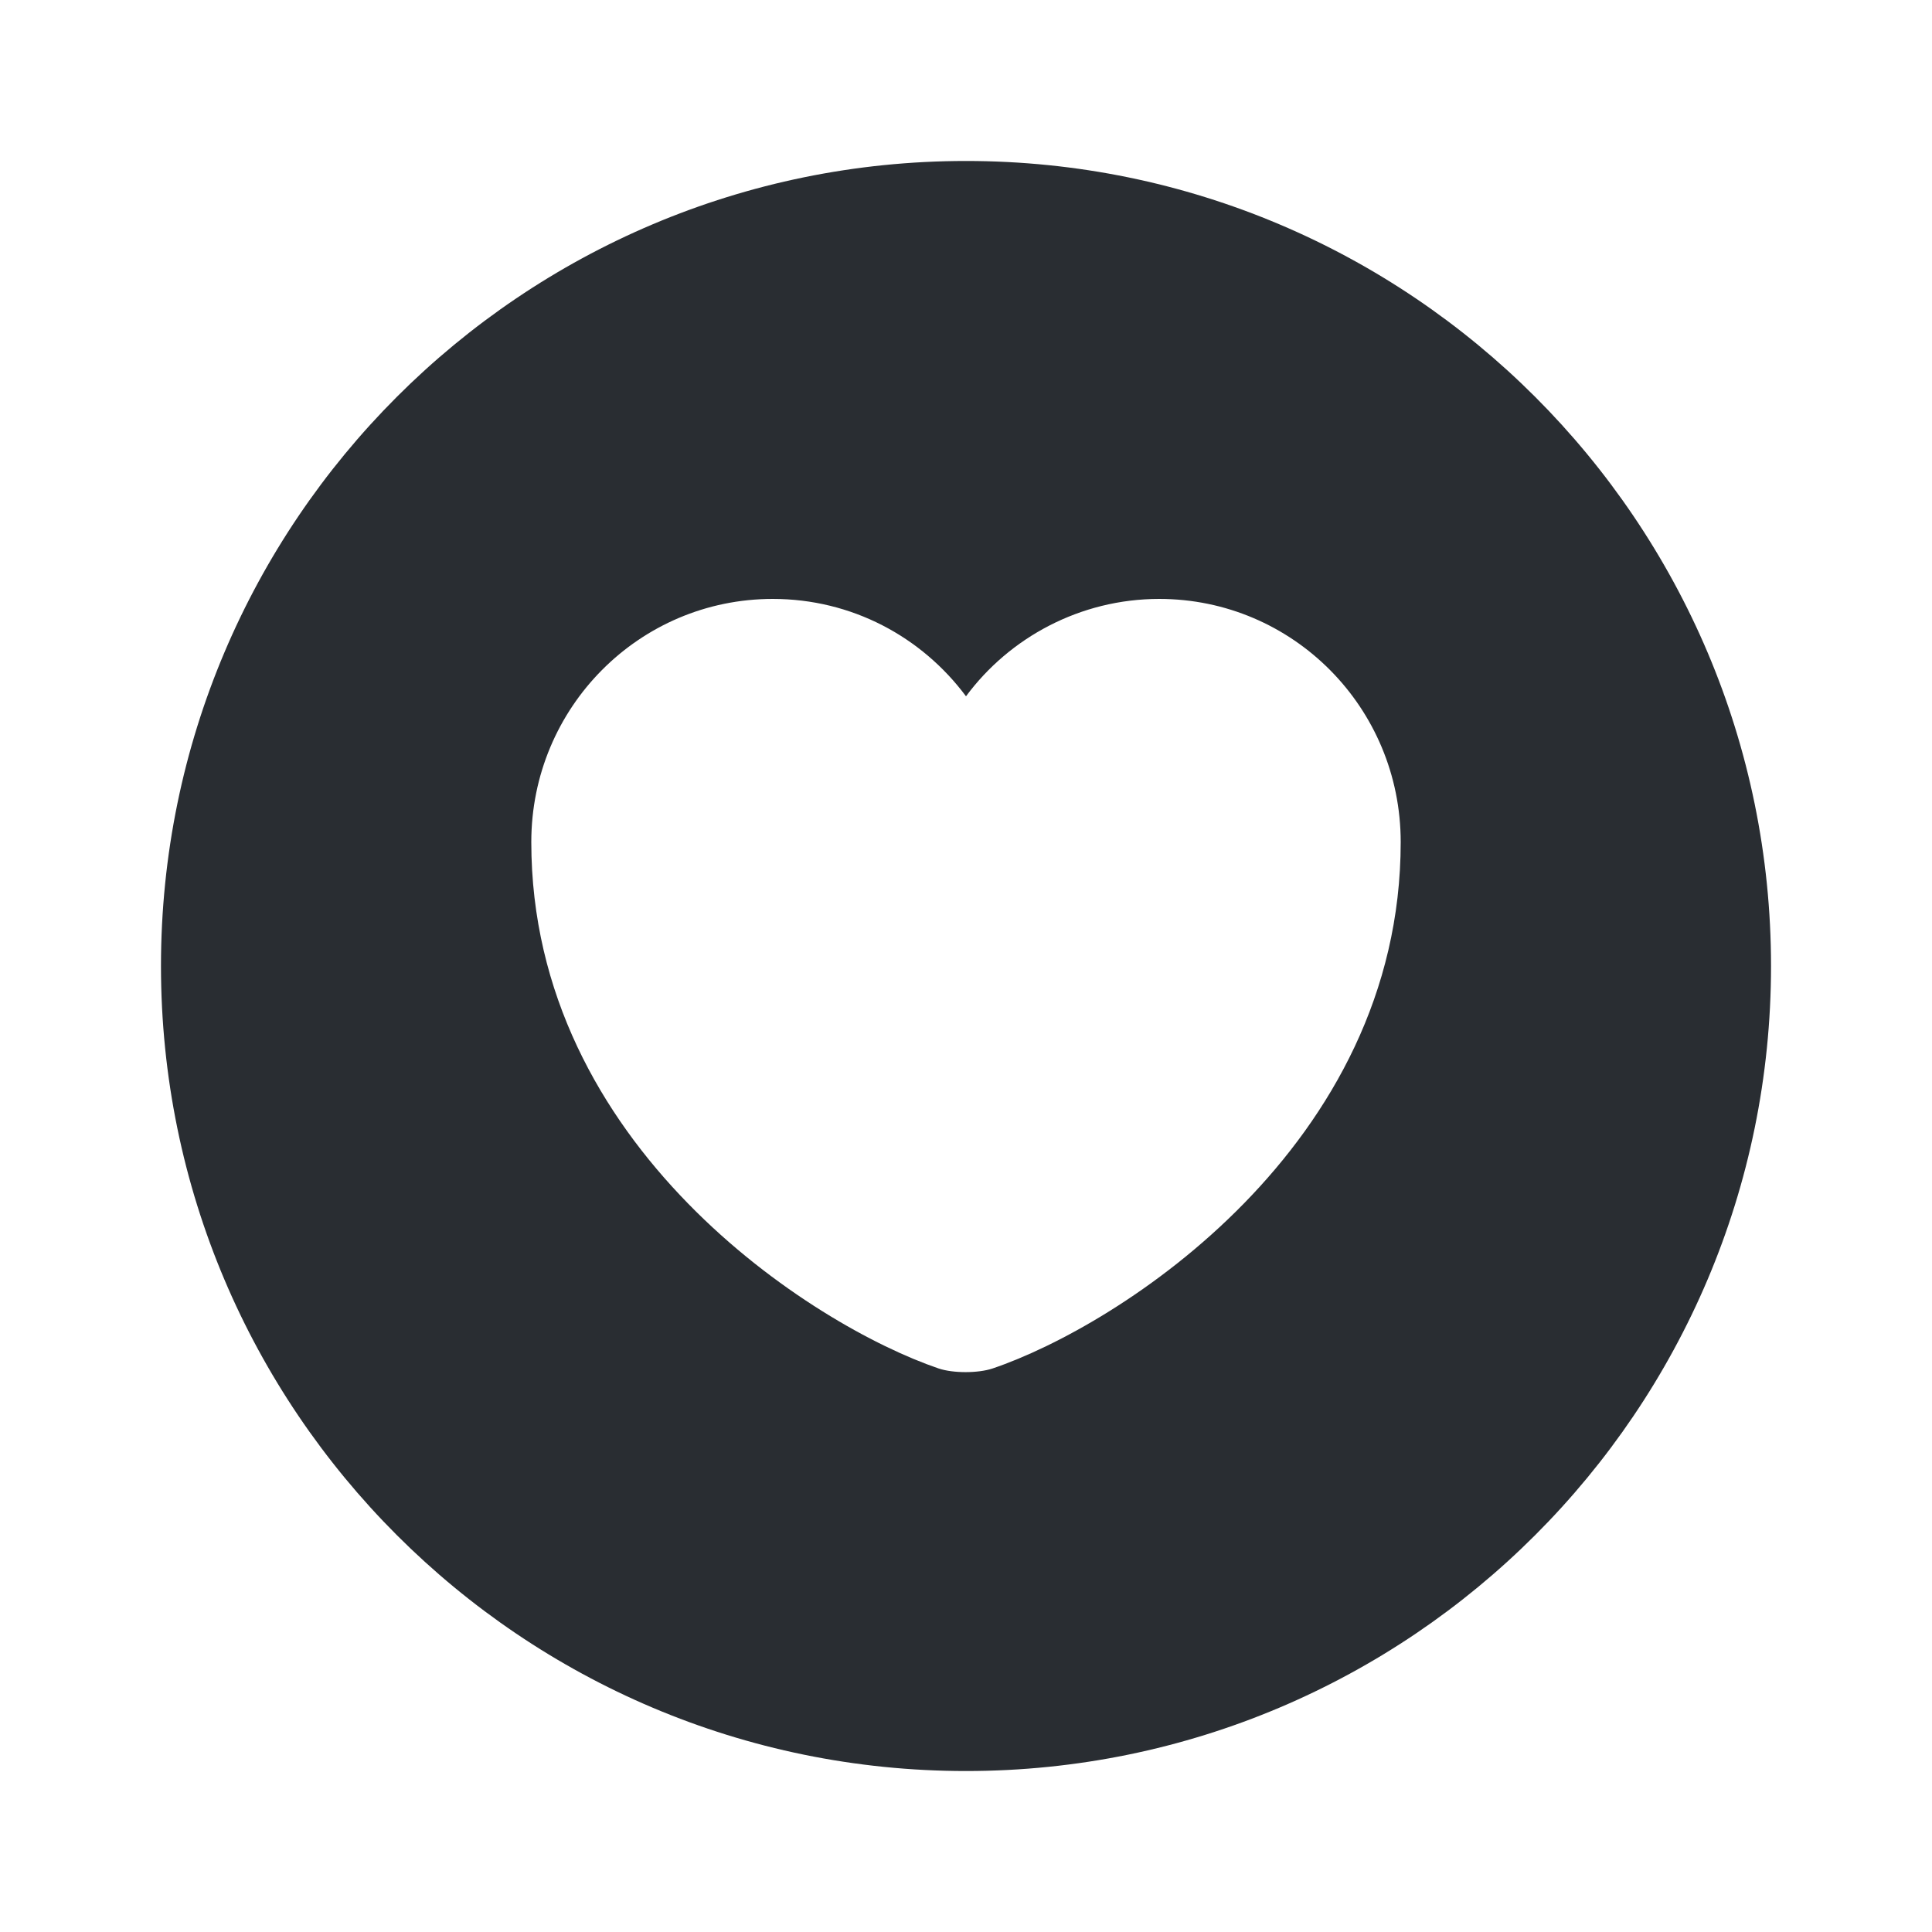<svg width="25" height="25" viewBox="0 0 25 25" fill="none" xmlns="http://www.w3.org/2000/svg">
<path d="M12.5 2.083C6.75 2.083 2.083 6.75 2.083 12.5C2.083 18.25 6.75 22.917 12.5 22.917C18.25 22.917 22.917 18.25 22.917 12.5C22.917 6.75 18.25 2.083 12.5 2.083ZM12.844 17.708C12.656 17.771 12.333 17.771 12.146 17.708C10.521 17.156 6.875 14.833 6.875 10.896C6.875 9.156 8.271 7.75 10 7.75C11.021 7.75 11.927 8.24 12.5 9.01C13.062 8.25 13.979 7.75 15 7.75C16.729 7.75 18.125 9.156 18.125 10.896C18.125 14.833 14.479 17.156 12.844 17.708Z" fill="#292D32"/>
</svg>